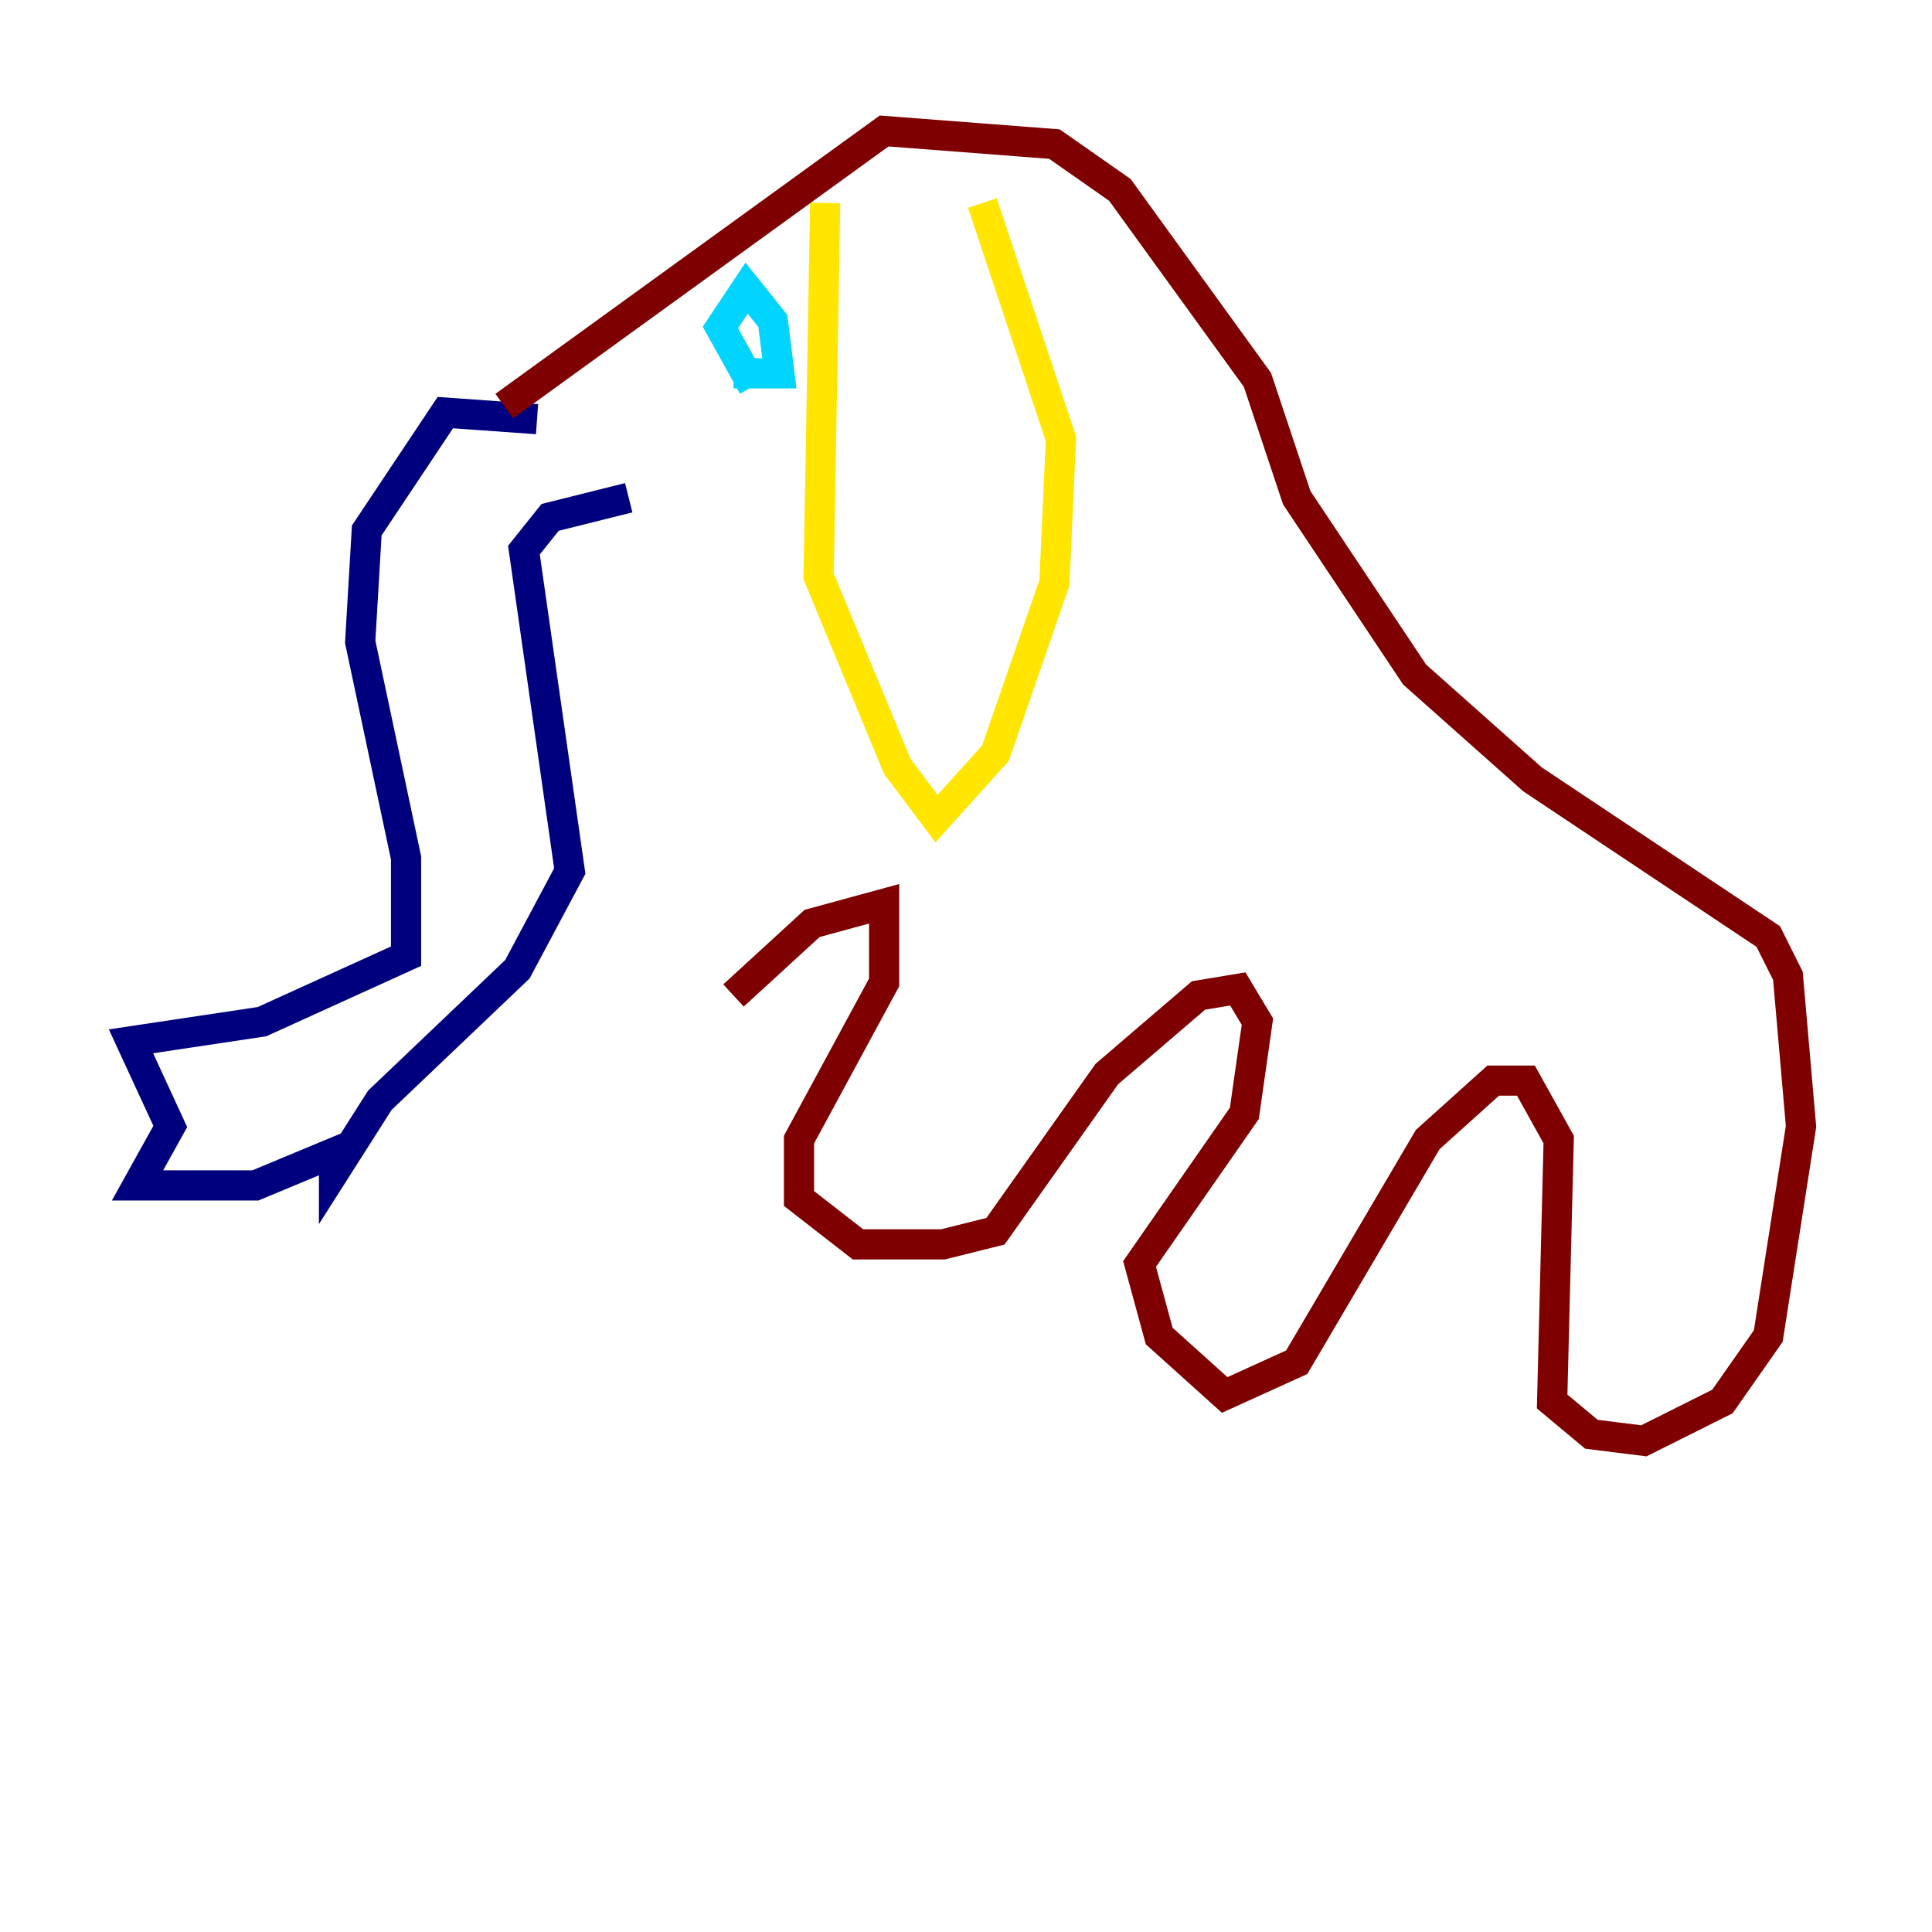 <?xml version="1.0" encoding="utf-8" ?>
<svg baseProfile="tiny" height="128" version="1.2" viewBox="0,0,128,128" width="128" xmlns="http://www.w3.org/2000/svg" xmlns:ev="http://www.w3.org/2001/xml-events" xmlns:xlink="http://www.w3.org/1999/xlink"><defs /><polyline fill="none" points="35.58,27.77 29.505,27.336 24.298,35.146 23.864,42.522 26.902,56.841 26.902,63.349 17.356,67.688 8.678,68.99 11.281,74.63 9.112,78.536 16.922,78.536 22.129,76.366 22.129,77.668 25.166,72.895 34.278,64.217 37.749,57.709 34.712,36.447 36.447,34.278 41.654,32.976" stroke="#00007f" stroke-width="2" /><polyline fill="none" points="49.898,25.6 47.729,21.695 49.464,19.091 51.2,21.261 51.634,24.732 48.597,24.732" stroke="#00d4ff" stroke-width="2" /><polyline fill="none" points="54.671,13.451 54.237,38.183 59.444,50.766 62.047,54.237 65.953,49.898 69.858,38.617 70.291,29.071 65.085,13.451" stroke="#ffe500" stroke-width="2" /><polyline fill="none" points="33.41,26.902 58.576,8.678 69.858,9.546 74.197,12.583 83.308,25.166 85.912,32.976 93.722,44.691 101.532,51.634 117.153,62.047 118.454,64.651 119.322,74.63 117.153,88.515 114.115,92.854 108.909,95.458 105.437,95.024 102.834,92.854 103.268,75.498 101.098,71.593 98.929,71.593 94.59,75.498 85.912,90.251 81.139,92.42 76.8,88.515 75.498,83.742 82.441,73.763 83.308,67.688 82.007,65.519 79.403,65.953 73.329,71.159 65.953,81.573 62.481,82.441 56.841,82.441 52.936,79.403 52.936,75.498 58.576,65.085 58.576,59.878 53.803,61.18 48.597,65.953" stroke="#7f0000" stroke-width="2" /></svg>